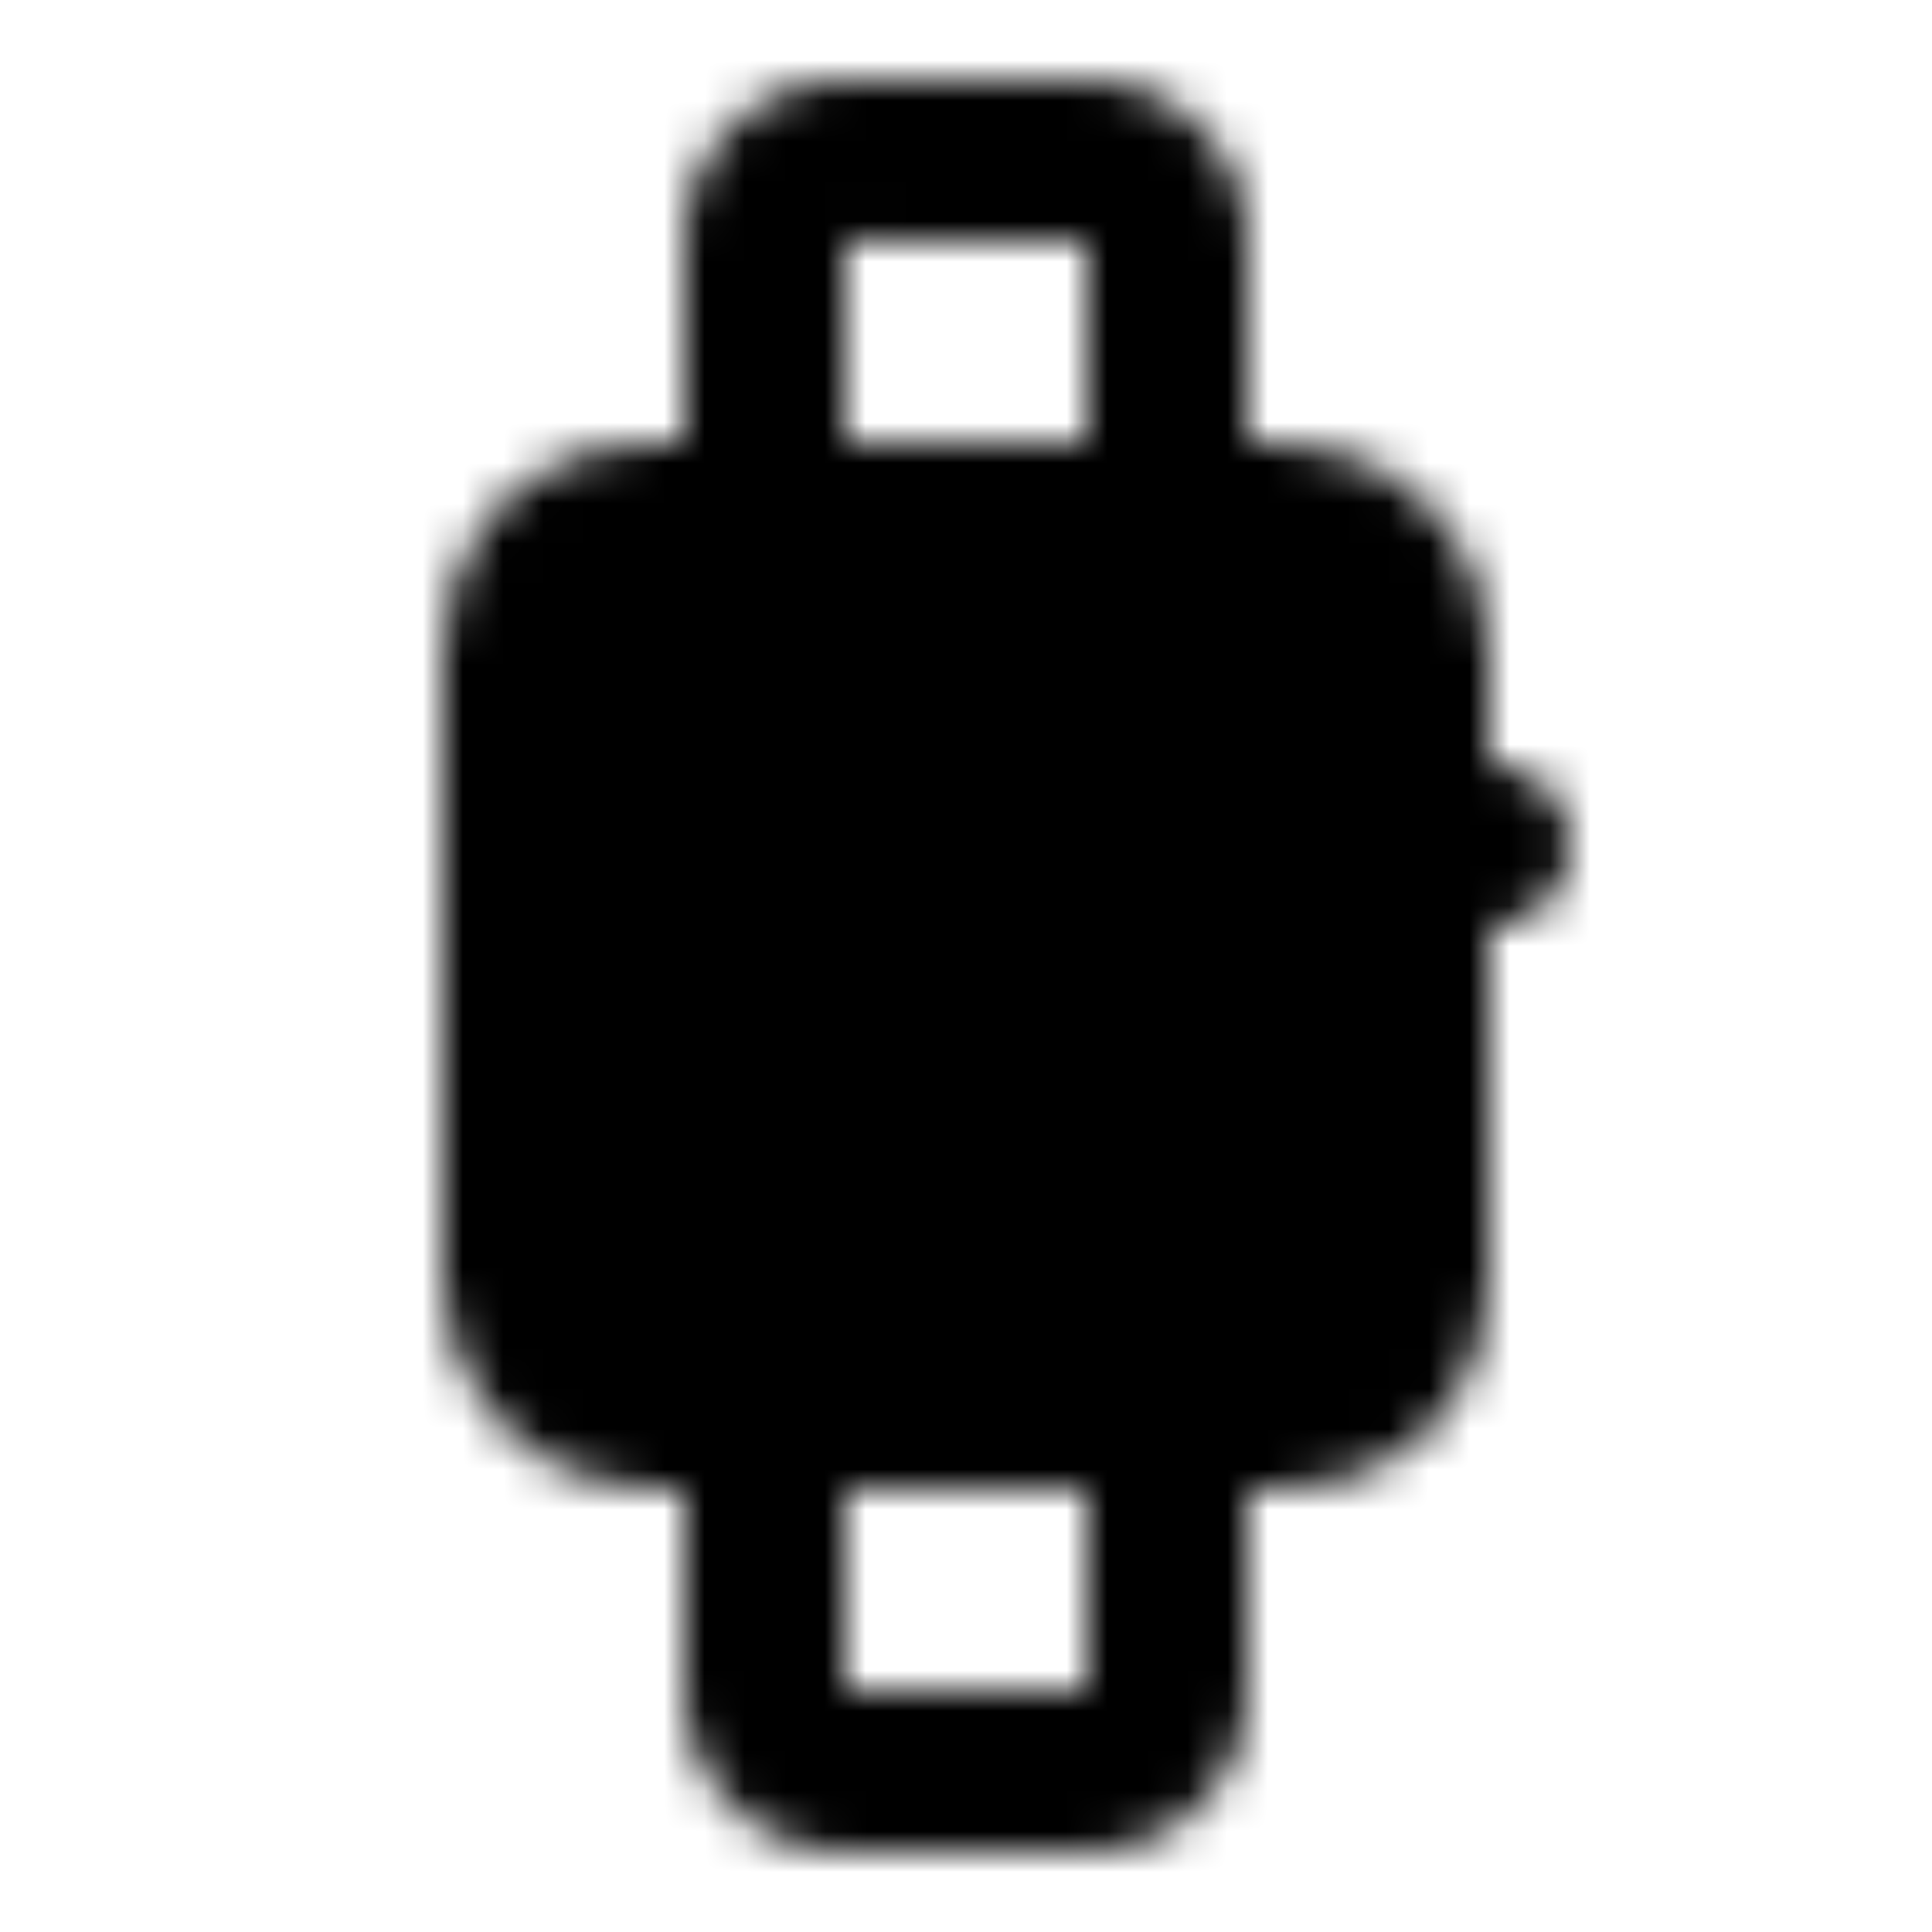 <svg xmlns="http://www.w3.org/2000/svg" width="1em" height="1em" viewBox="0 0 48 48"><defs><mask id="IconifyId195ac99e25a590abd34509"><g fill="none" stroke-width="4"><rect width="22" height="22" x="13" y="13" fill="#fff" stroke="#fff" rx="3"/><path stroke="#fff" stroke-linecap="round" stroke-linejoin="round" d="M29 35v7a2 2 0 0 1-2 2h-6a2 2 0 0 1-2-2v-7m0-22V6a2 2 0 0 1 2-2h6a2 2 0 0 1 2 2v7m6 8h2"/><path stroke="#000" stroke-linecap="round" stroke-linejoin="round" d="M19 24h2m6 0h2"/></g></mask></defs><path fill="currentColor" d="M0 0h48v48H0z" mask="url(#IconifyId195ac99e25a590abd34509)"/></svg>